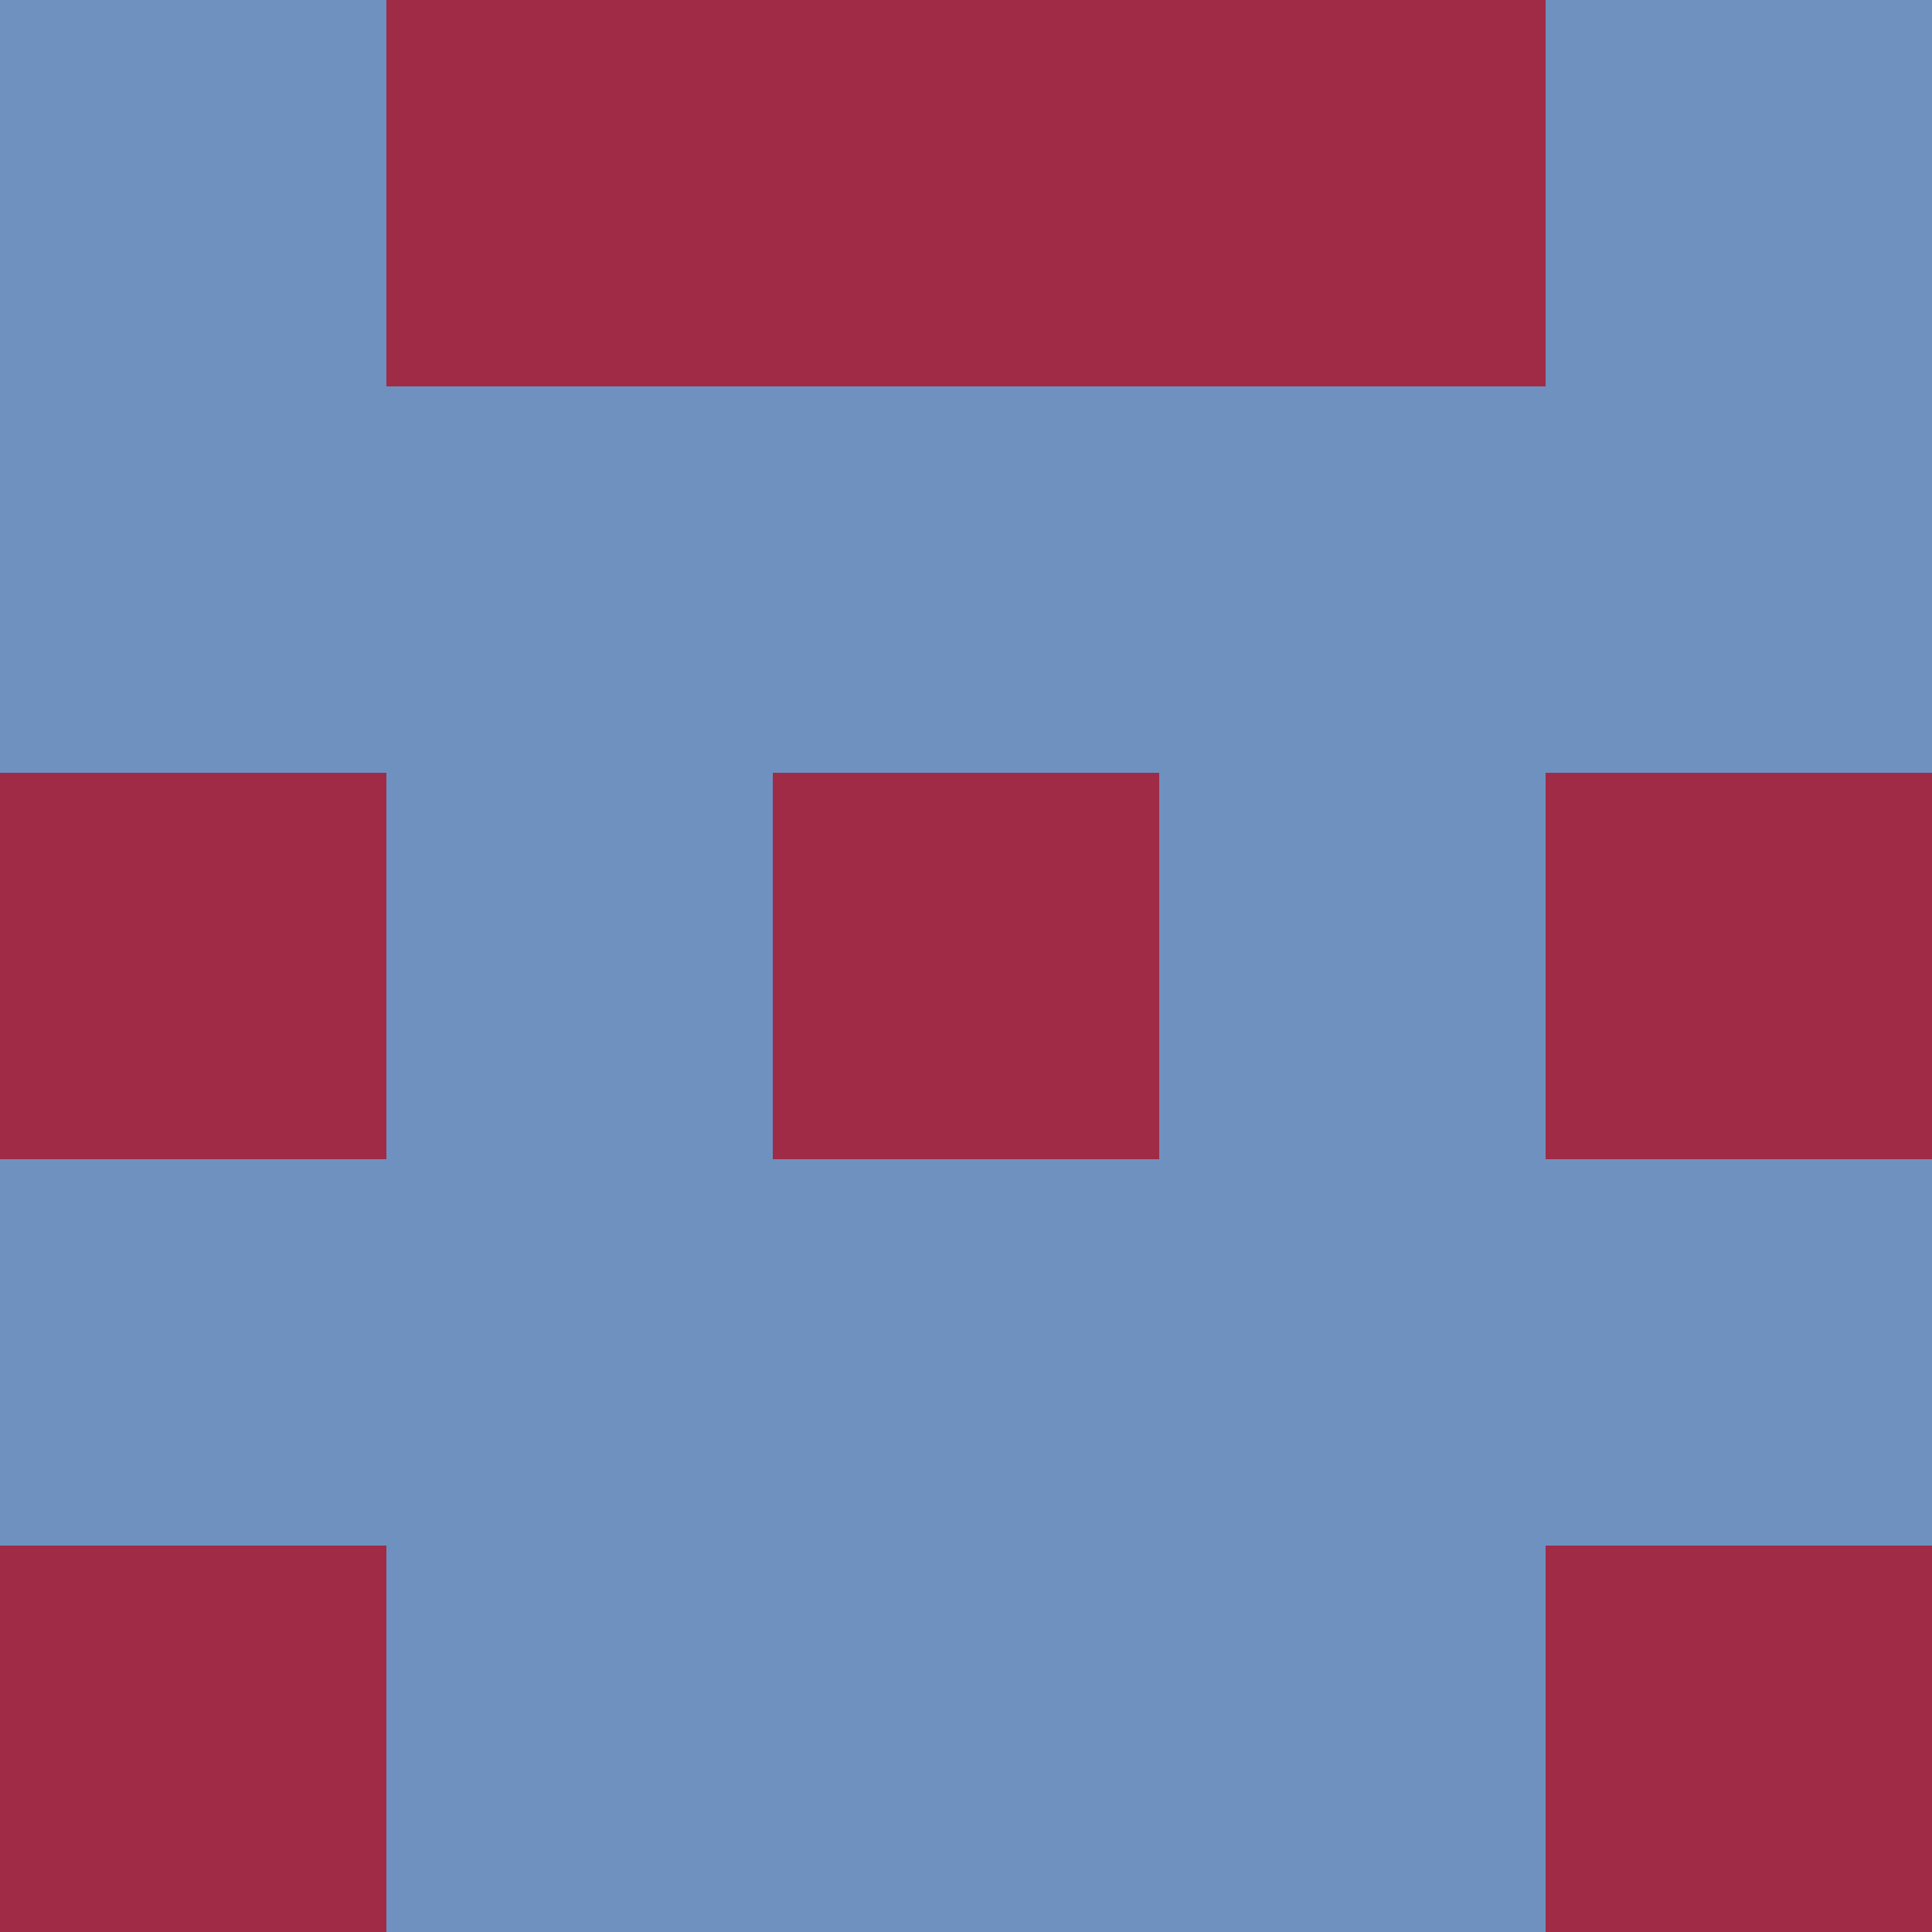 <?xml version="1.0" encoding="utf-8"?>
<!DOCTYPE svg PUBLIC "-//W3C//DTD SVG 20010904//EN"
        "http://www.w3.org/TR/2001/REC-SVG-20010904/DTD/svg10.dtd">

<svg viewBox="0 0 5 5"
     xmlns="http://www.w3.org/2000/svg"
     xmlns:xlink="http://www.w3.org/1999/xlink">

            <rect x ="0" y="0"
          width="1" height="1"
          fill="#6E91C0"></rect>
        <rect x ="4" y="0"
          width="1" height="1"
          fill="#6E91C0"></rect>
        <rect x ="1" y="0"
          width="1" height="1"
          fill="#9F2B46"></rect>
        <rect x ="3" y="0"
          width="1" height="1"
          fill="#9F2B46"></rect>
        <rect x ="2" y="0"
          width="1" height="1"
          fill="#9F2B46"></rect>
                <rect x ="0" y="1"
          width="1" height="1"
          fill="#6E91C0"></rect>
        <rect x ="4" y="1"
          width="1" height="1"
          fill="#6E91C0"></rect>
        <rect x ="1" y="1"
          width="1" height="1"
          fill="#6E91C0"></rect>
        <rect x ="3" y="1"
          width="1" height="1"
          fill="#6E91C0"></rect>
        <rect x ="2" y="1"
          width="1" height="1"
          fill="#6E91C0"></rect>
                <rect x ="0" y="2"
          width="1" height="1"
          fill="#9F2B46"></rect>
        <rect x ="4" y="2"
          width="1" height="1"
          fill="#9F2B46"></rect>
        <rect x ="1" y="2"
          width="1" height="1"
          fill="#6E91C0"></rect>
        <rect x ="3" y="2"
          width="1" height="1"
          fill="#6E91C0"></rect>
        <rect x ="2" y="2"
          width="1" height="1"
          fill="#9F2B46"></rect>
                <rect x ="0" y="3"
          width="1" height="1"
          fill="#6E91C0"></rect>
        <rect x ="4" y="3"
          width="1" height="1"
          fill="#6E91C0"></rect>
        <rect x ="1" y="3"
          width="1" height="1"
          fill="#6E91C0"></rect>
        <rect x ="3" y="3"
          width="1" height="1"
          fill="#6E91C0"></rect>
        <rect x ="2" y="3"
          width="1" height="1"
          fill="#6E91C0"></rect>
                <rect x ="0" y="4"
          width="1" height="1"
          fill="#9F2B46"></rect>
        <rect x ="4" y="4"
          width="1" height="1"
          fill="#9F2B46"></rect>
        <rect x ="1" y="4"
          width="1" height="1"
          fill="#6E91C0"></rect>
        <rect x ="3" y="4"
          width="1" height="1"
          fill="#6E91C0"></rect>
        <rect x ="2" y="4"
          width="1" height="1"
          fill="#6E91C0"></rect>
        </svg>

